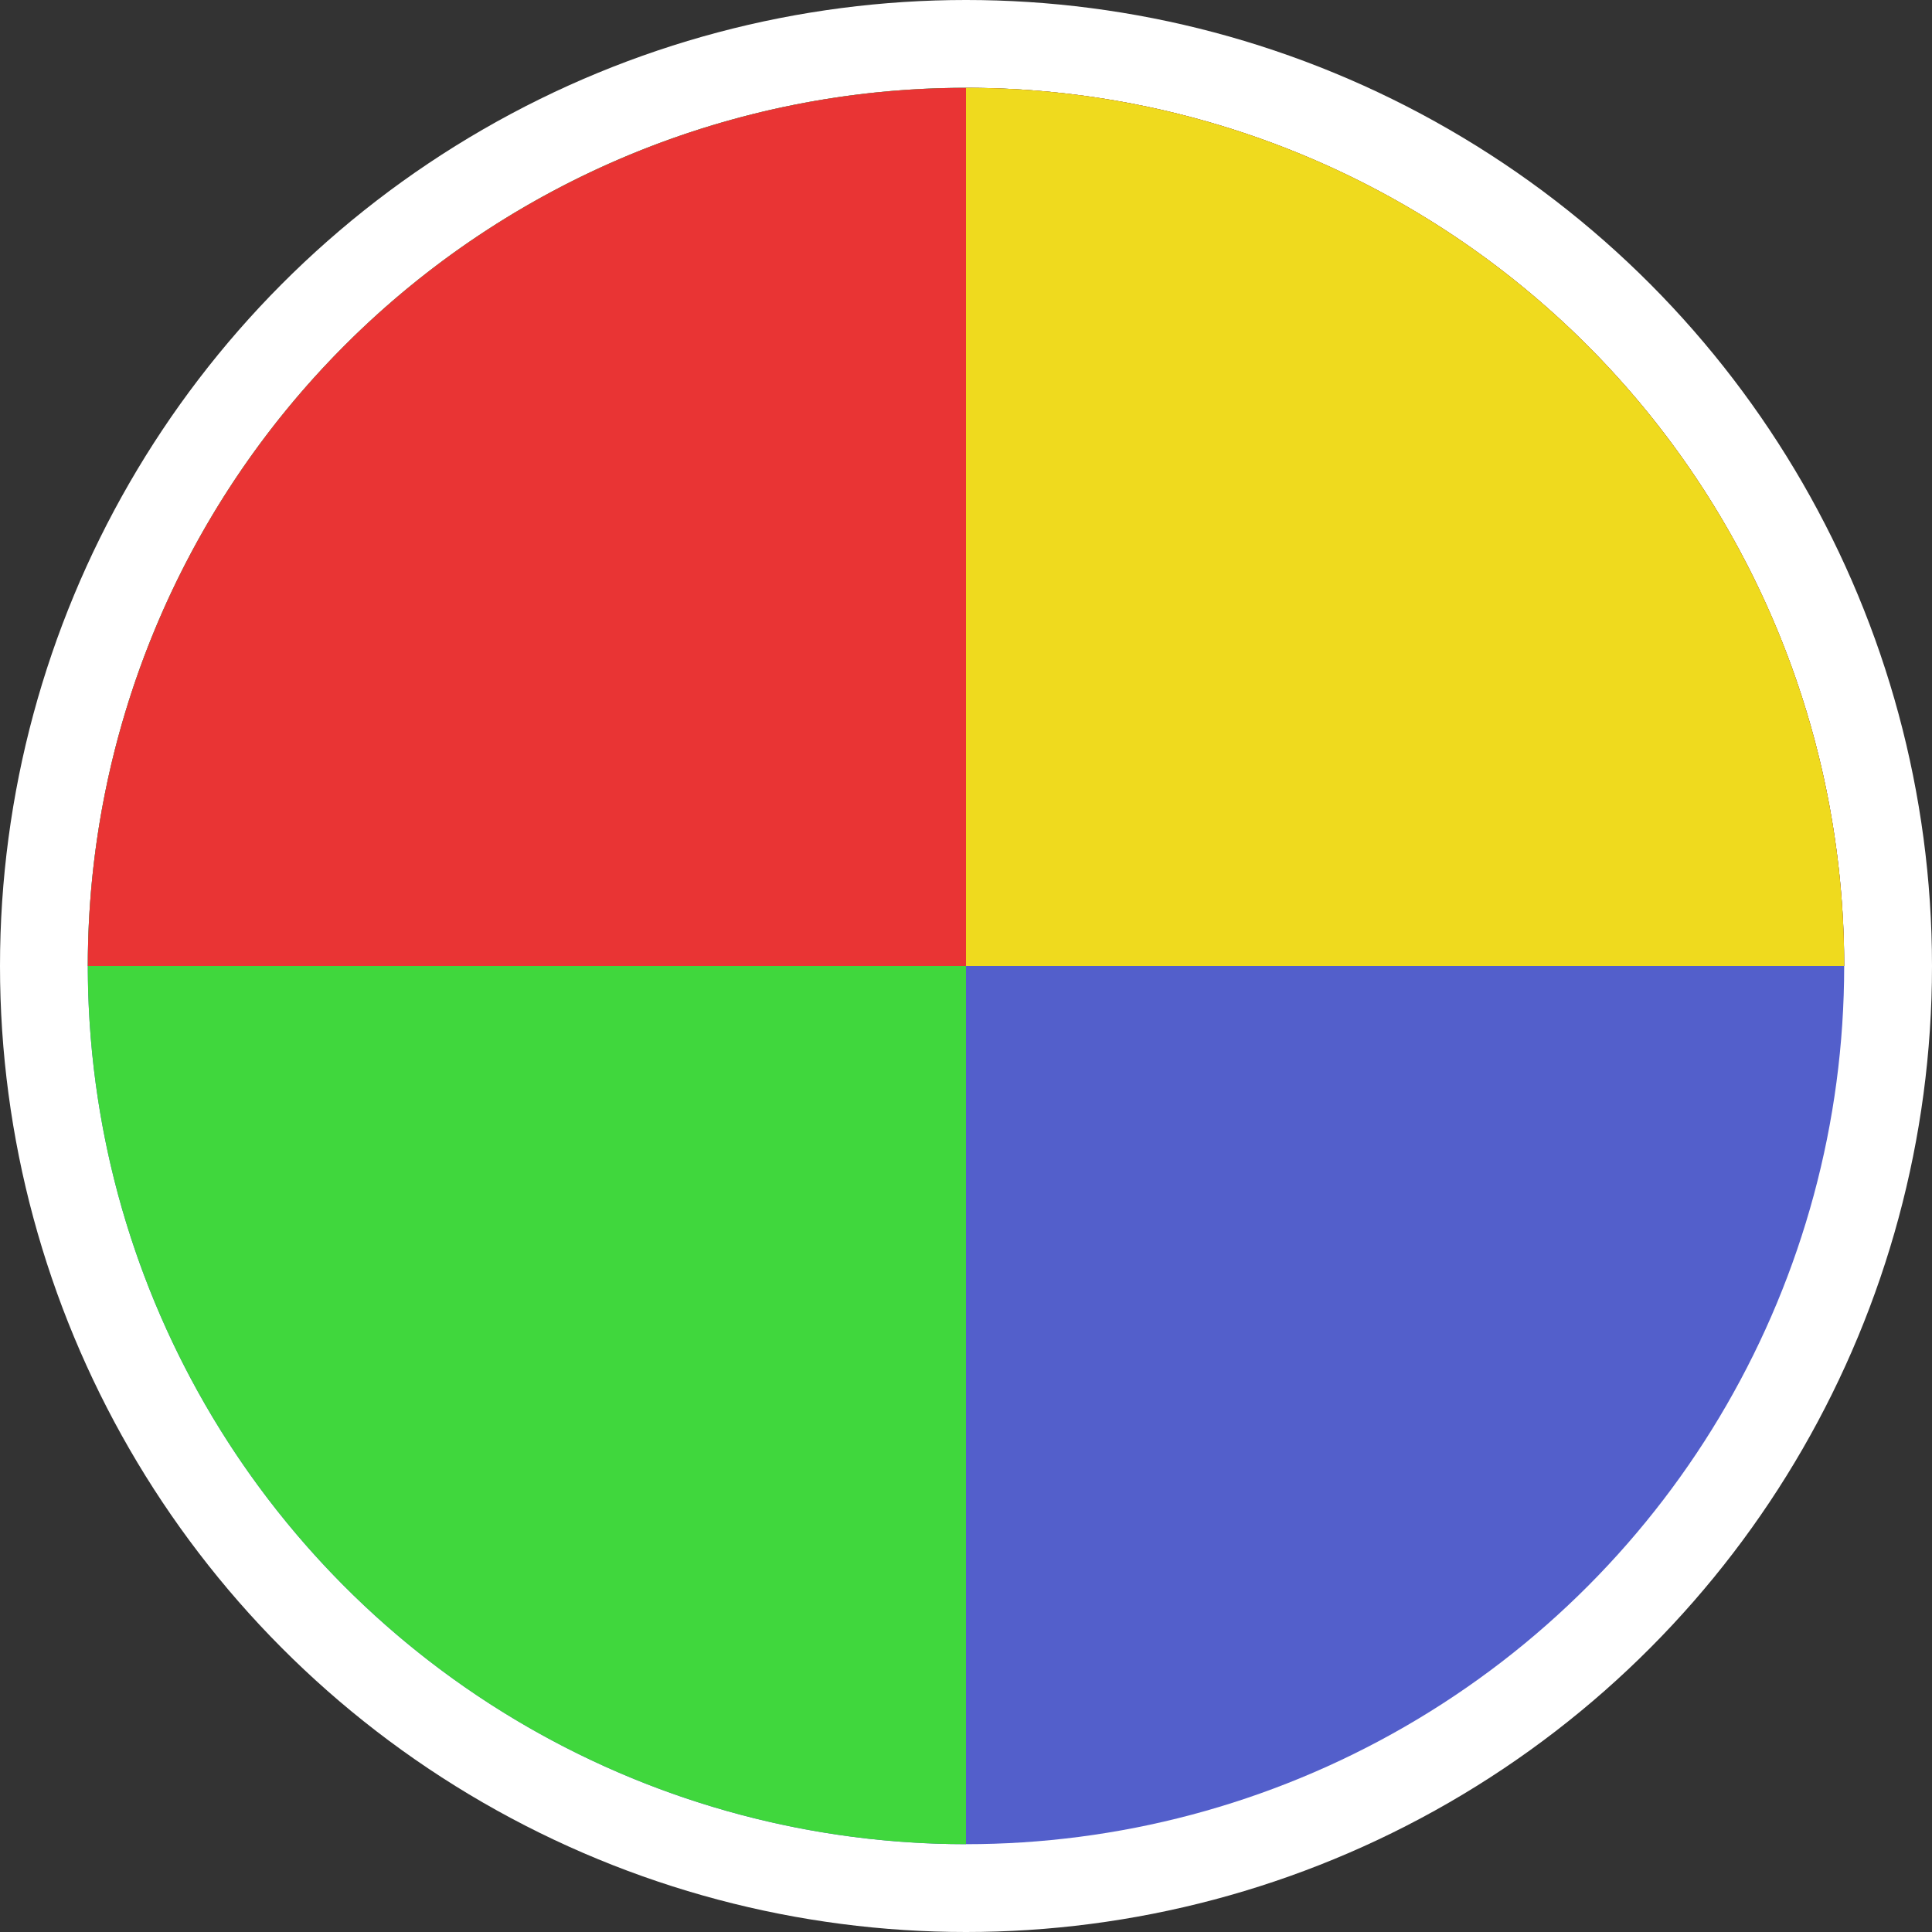 <svg width="22" height="22" viewBox="0 0 22 22" fill="none" xmlns="http://www.w3.org/2000/svg">
<rect x="0" y="0" width="22" height="22" fill="#333333" stroke="none"/>
<circle cx="11" cy="11" r="11" fill="white"/>
<circle cx="11" cy="11" r="10" fill="#535FCB"/>
<path d="M21 11C21 9.022 20.413 7.089 19.315 5.444C18.216 3.8 16.654 2.518 14.827 1.761C13 1.004 10.989 0.806 9.049 1.192C7.109 1.578 5.327 2.53 3.929 3.929C2.53 5.327 1.578 7.109 1.192 9.049C0.806 10.989 1.004 13 1.761 14.827C2.518 16.654 3.8 18.216 5.444 19.315C7.089 20.413 9.022 21 11 21L11 11H21Z" fill="#40D73D"/>
<path d="M21 11C21 8.348 19.946 5.804 18.071 3.929C16.196 2.054 13.652 1 11 1C8.348 1 5.804 2.054 3.929 3.929C2.054 5.804 1 8.348 1 11L11 11H21Z" fill="#E93434"/>
<path d="M21 11C21 9.687 20.741 8.386 20.239 7.173C19.736 5.96 19 4.858 18.071 3.929C17.142 3 16.04 2.264 14.827 1.761C13.614 1.259 12.313 1 11 1L11 11H21Z" fill="#EFDA1E"/>
</svg>
